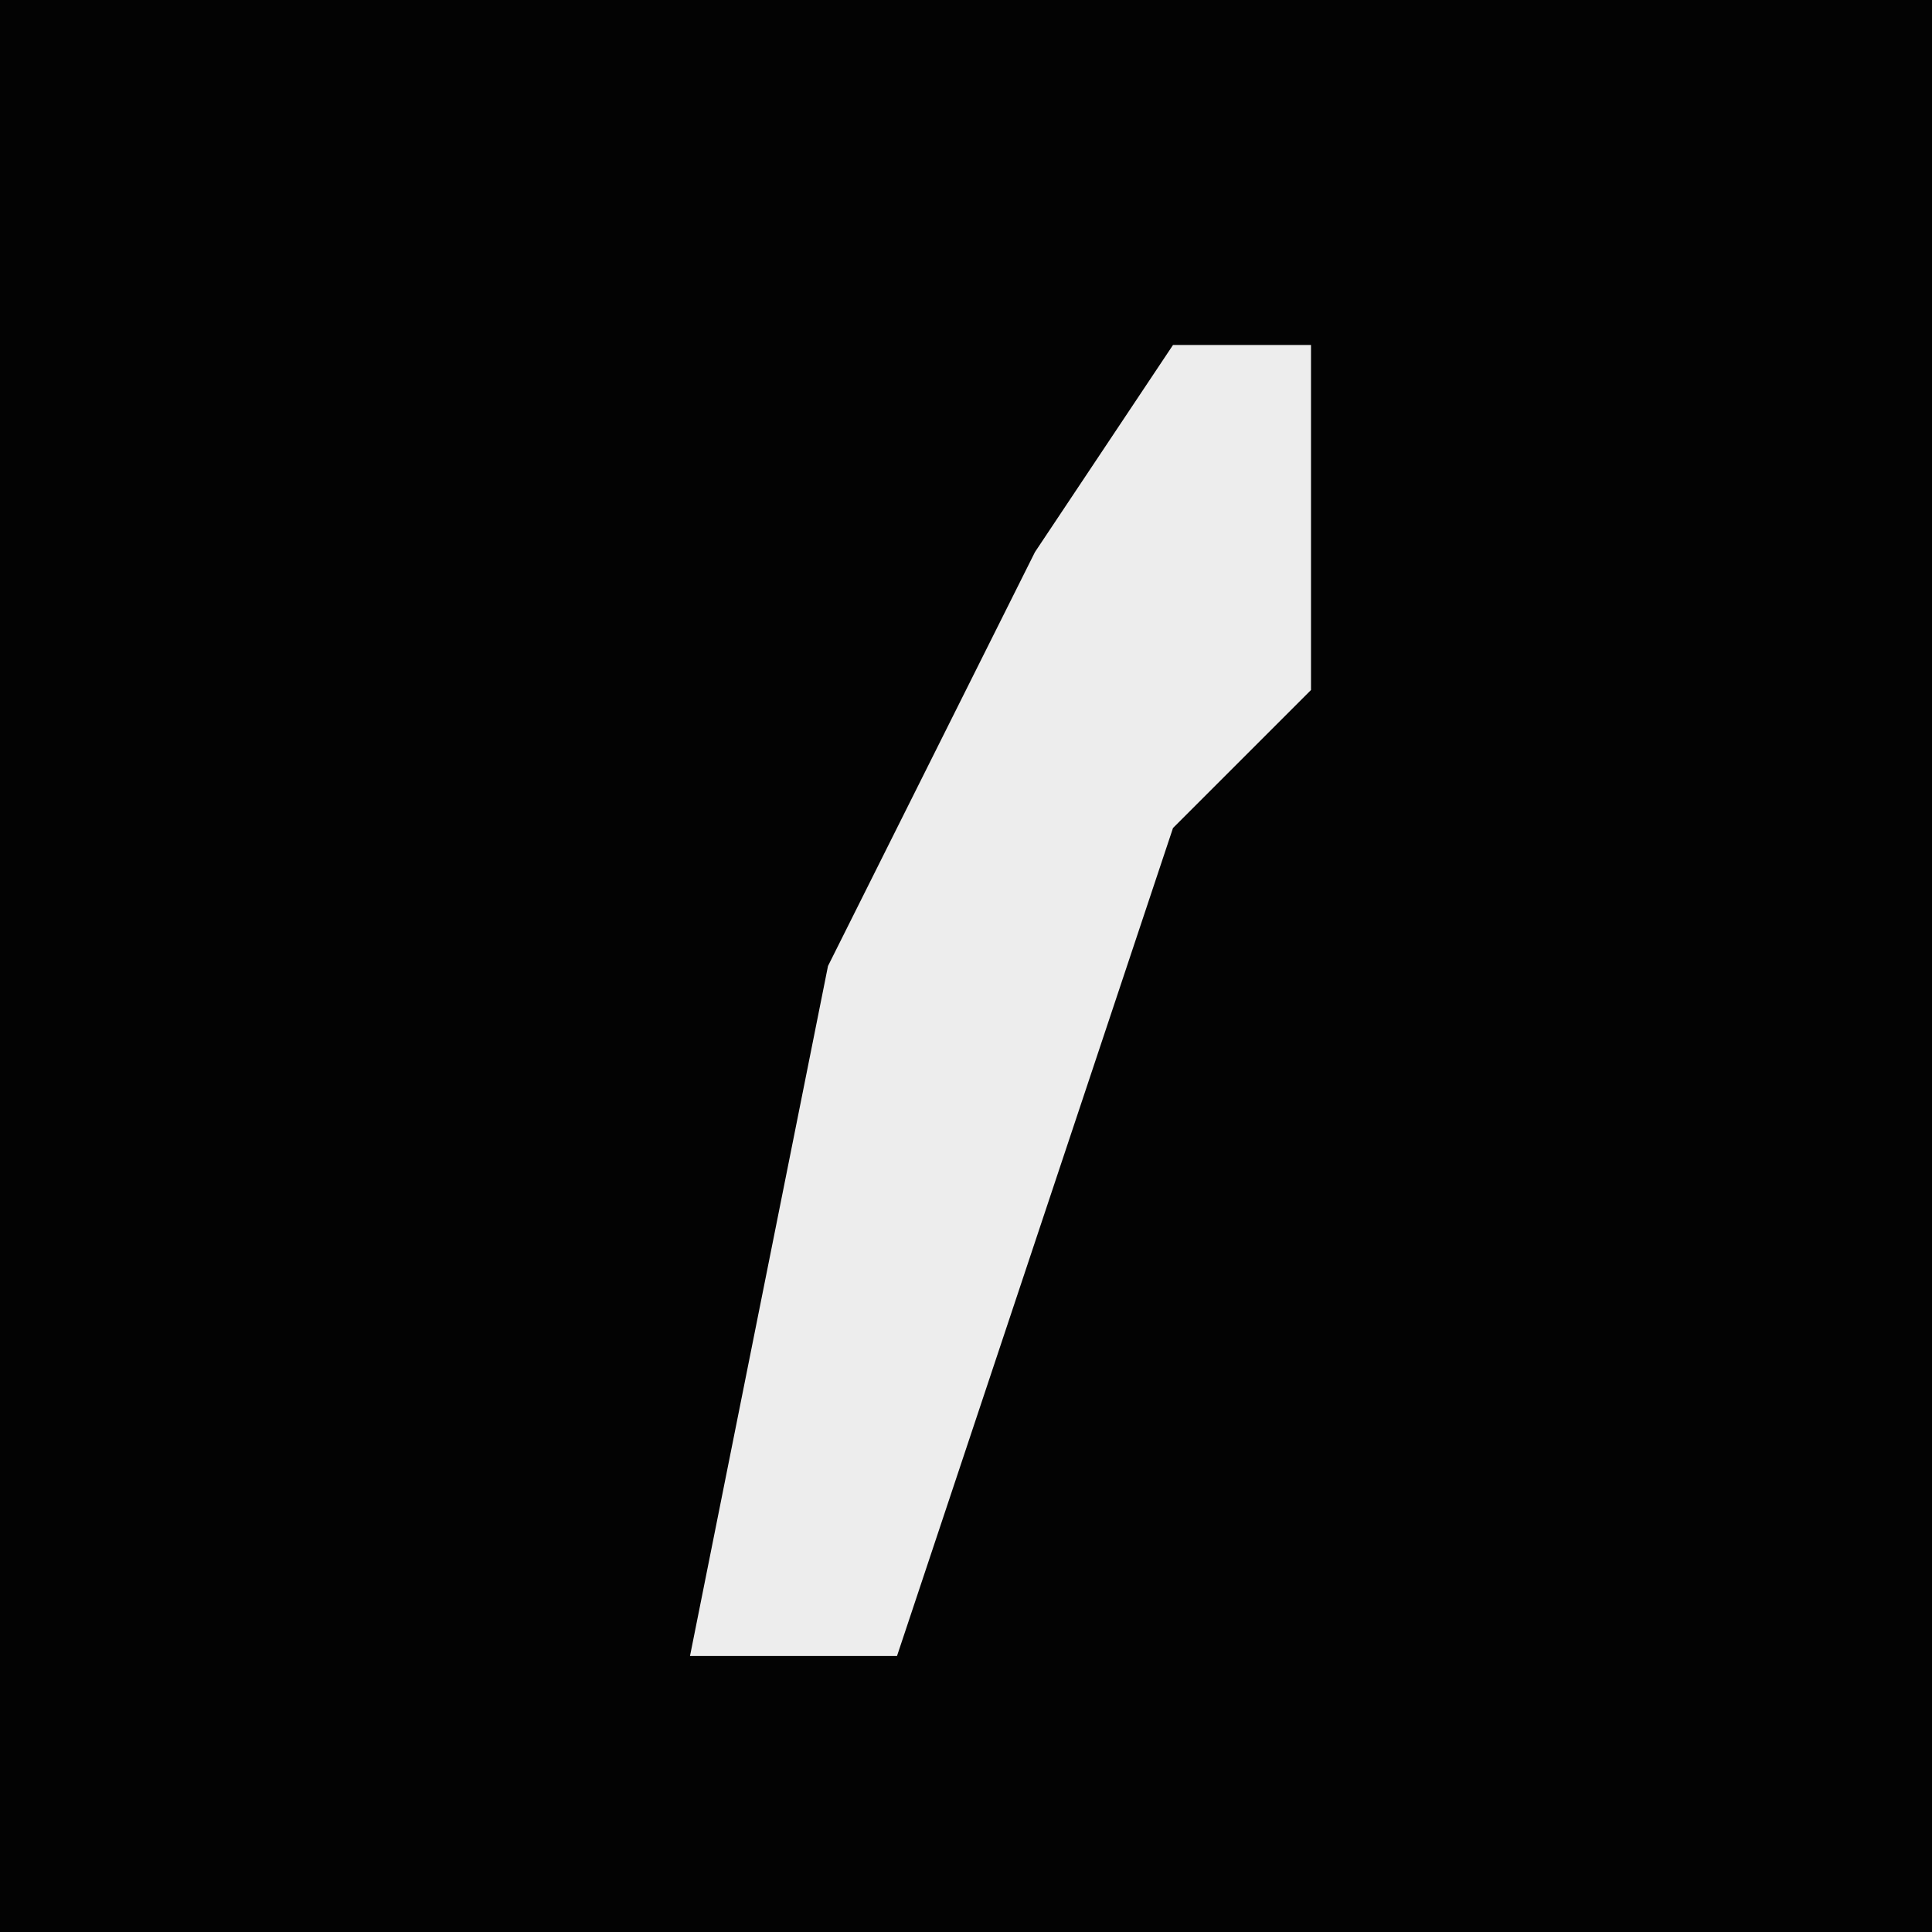 <?xml version="1.0" encoding="UTF-8"?>
<svg version="1.1" xmlns="http://www.w3.org/2000/svg" width="28" height="28">
<path d="M0,0 L28,0 L28,28 L0,28 Z " fill="#030303" transform="translate(0,0)"/>
<path d="M0,0 L2,0 L2,5 L0,7 L-4,19 L-7,19 L-5,9 L-2,3 Z " fill="#EDEDED" transform="translate(17,5)"/>
</svg>
